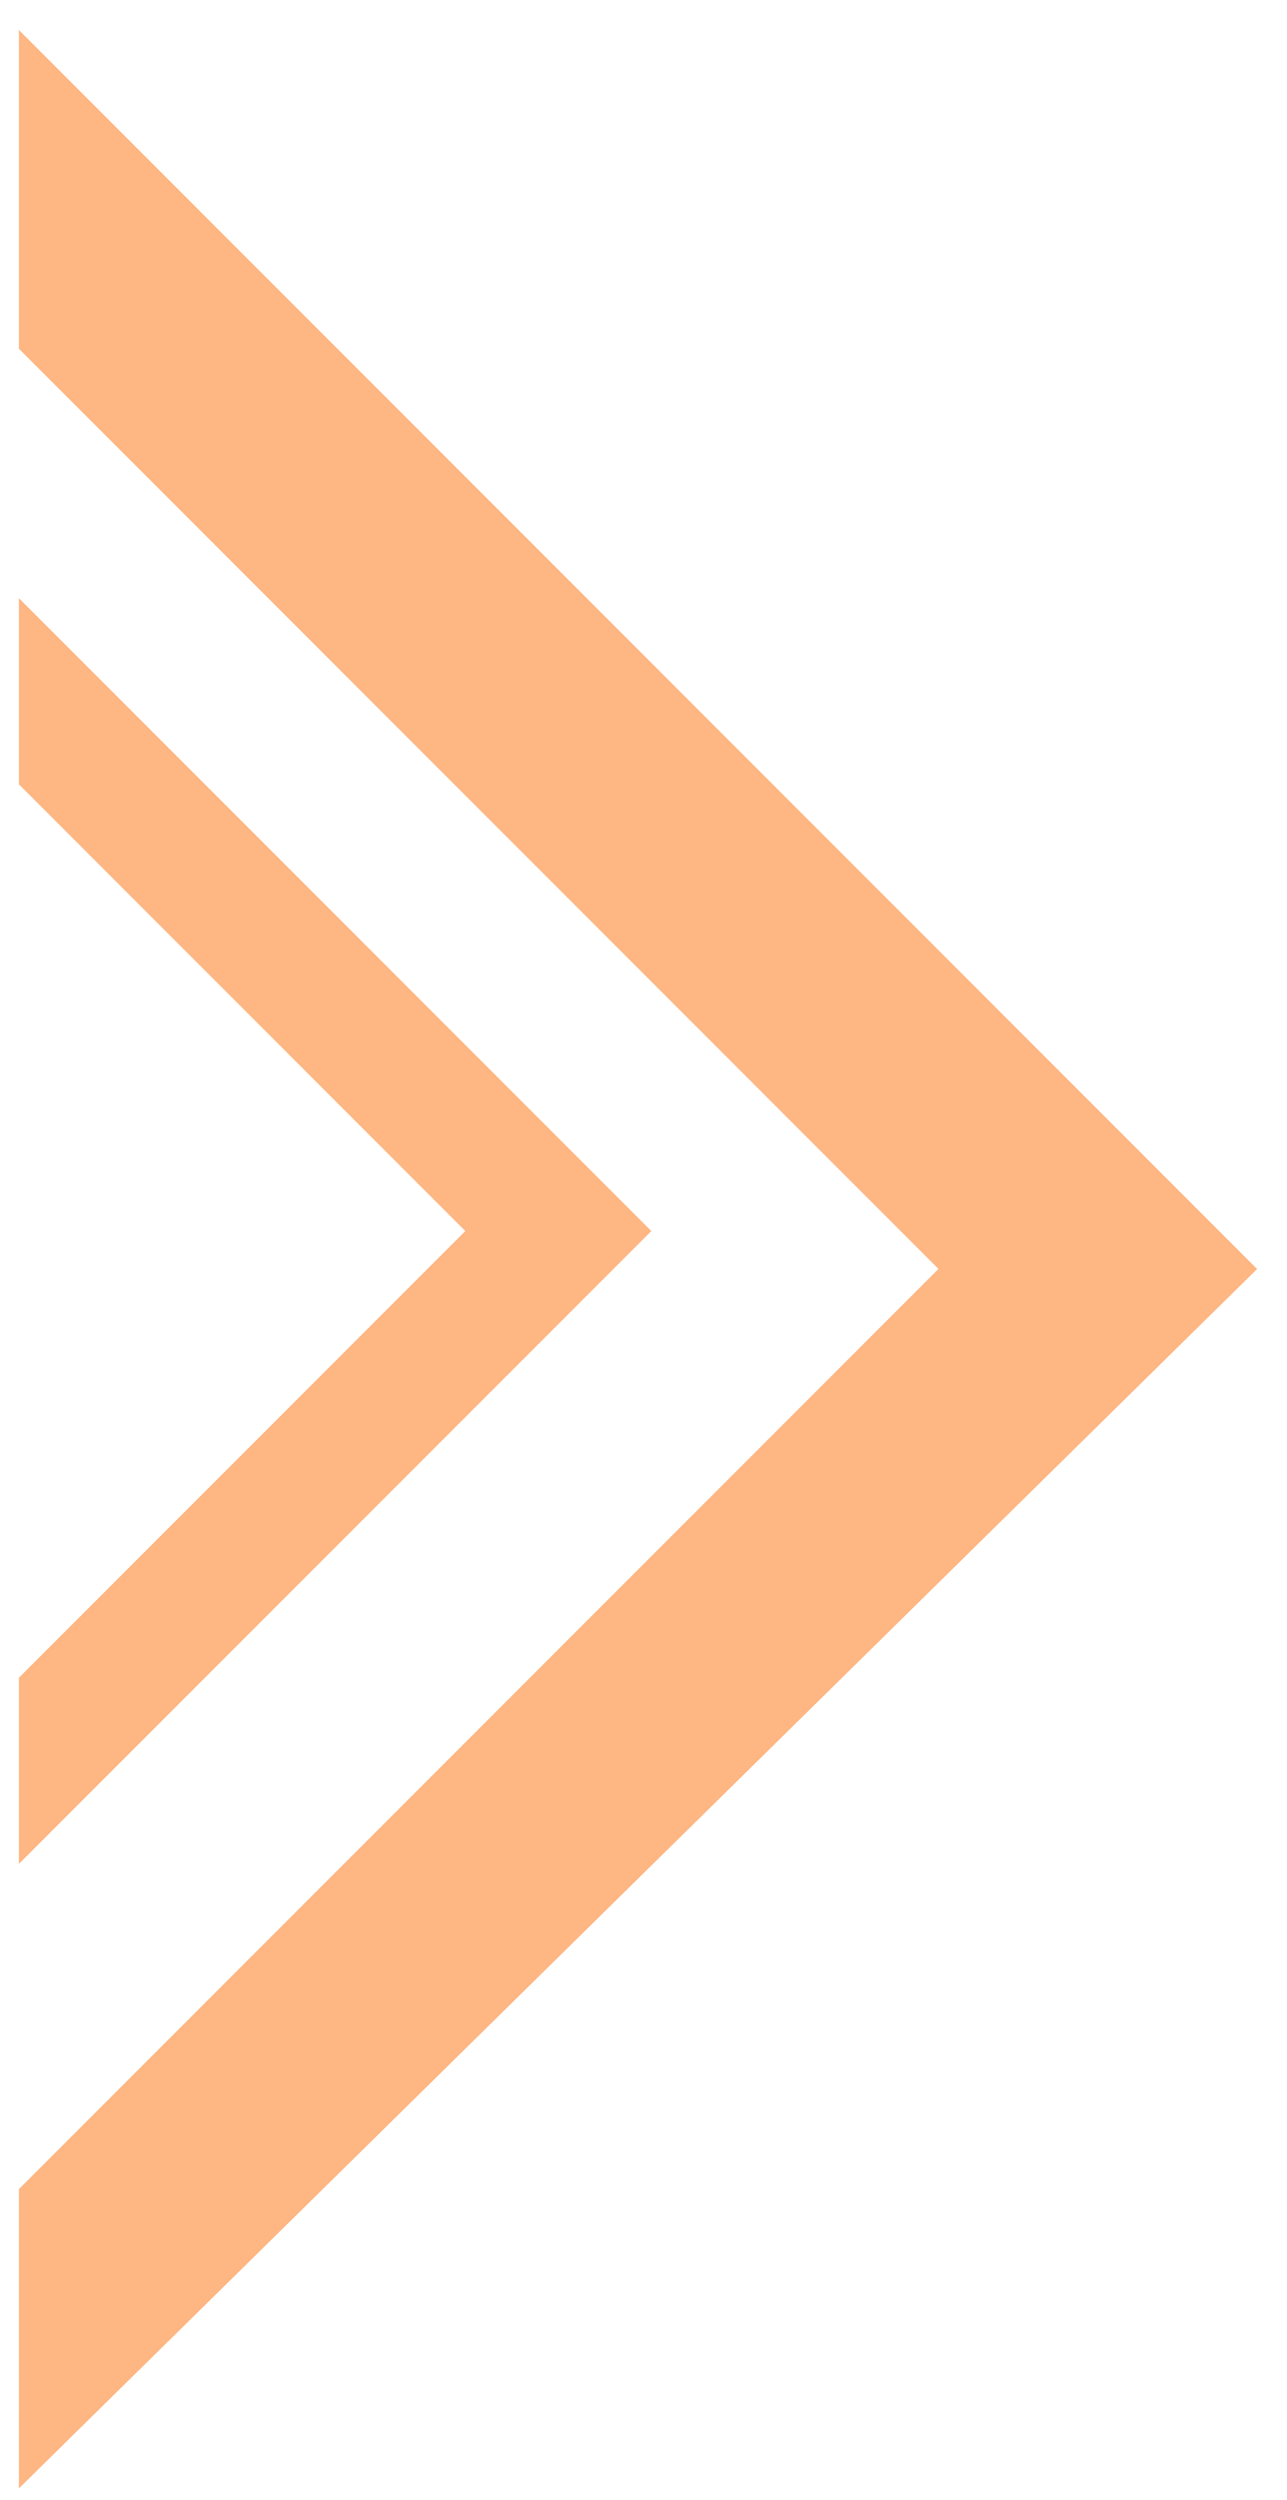 <svg width="34" height="66" viewBox="0 0 34 66" fill="none" xmlns="http://www.w3.org/2000/svg">
<path d="M1 9V2L32.5 33.5L1 64.5V58L25.5 33.5L1 9Z" fill="#FEB682"/>
<path d="M1 20.5V17L16.5 32.5L1 48V44.5L13 32.5L1 20.5Z" fill="#FEB682"/>
<path d="M1 9V2L32.5 33.5L1 64.5V58L25.5 33.5L1 9Z" stroke="#FEB682"/>
<path d="M1 20.5V17L16.5 32.5L1 48V44.5L13 32.5L1 20.5Z" stroke="#FEB682"/>
</svg>

